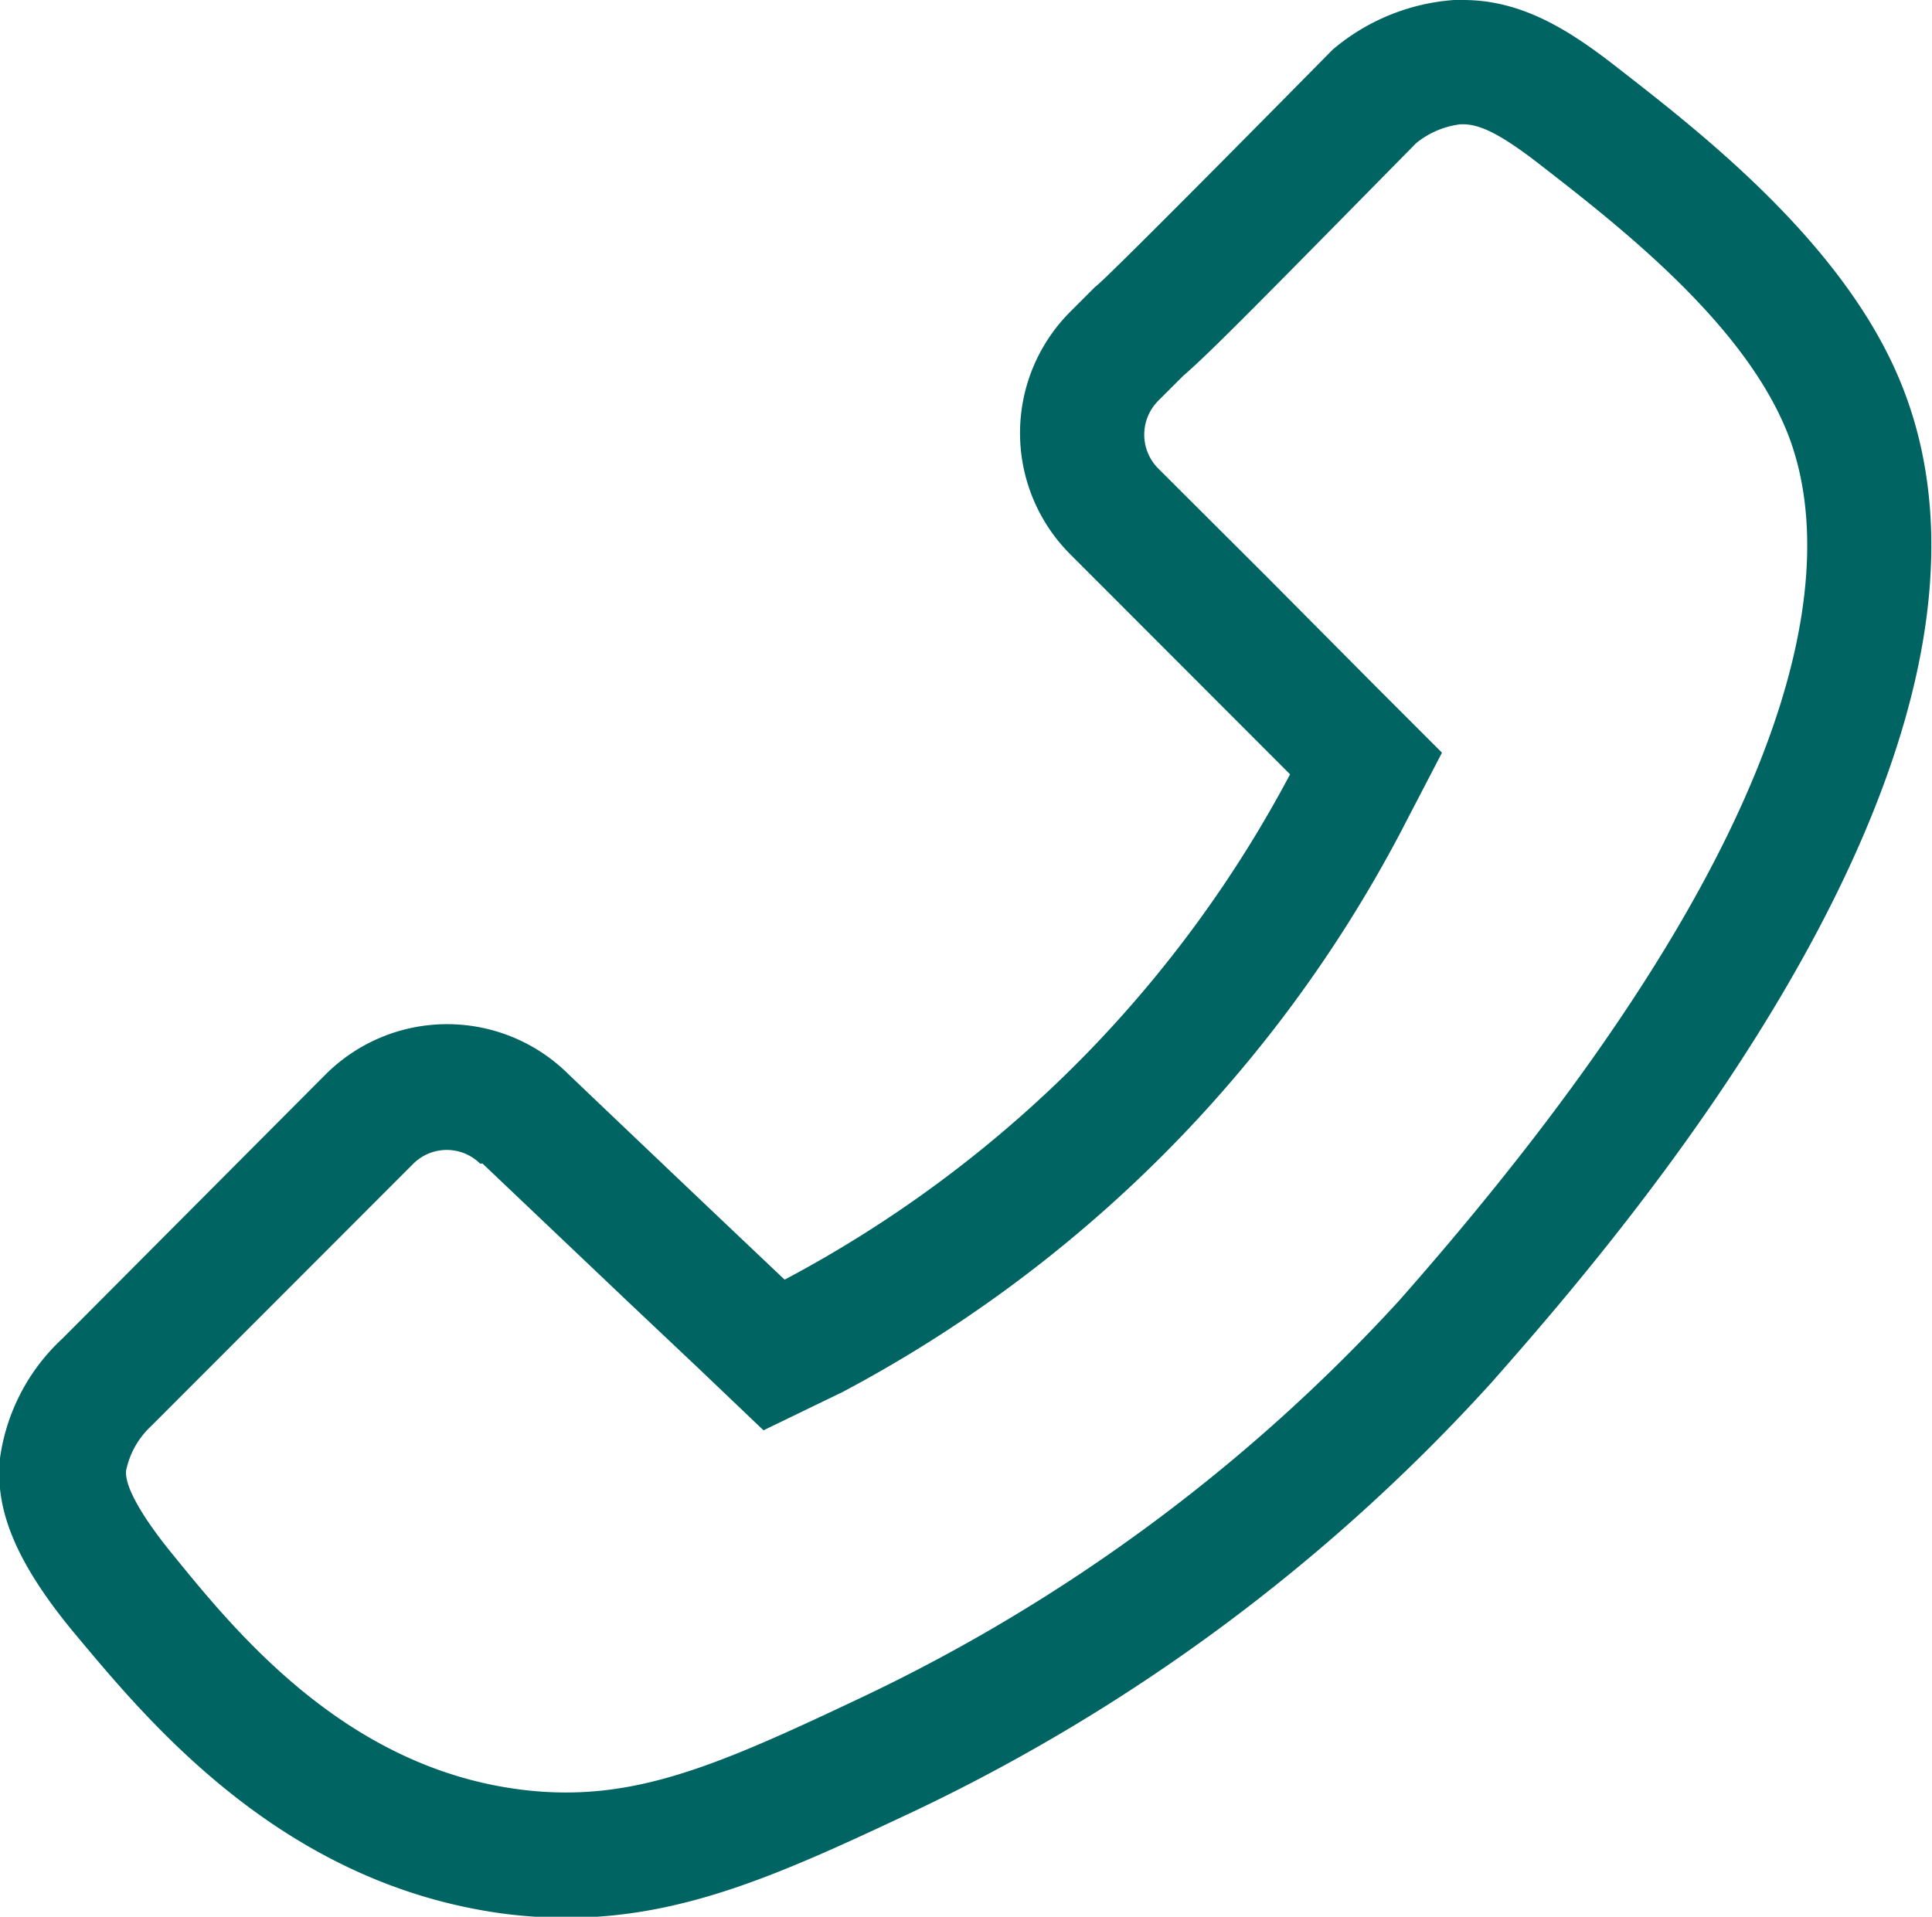 <svg id="Layer_1" data-name="Layer 1" xmlns="http://www.w3.org/2000/svg" width="77.71" height="77.11" viewBox="0 0 77.71 77.11"><defs><style>.cls-1{fill:#006462;}</style></defs><path class="cls-1" d="M58.85,5c.73,0,1.62.47,3.18,1.69C65,9,69.83,12.75,71.72,17c2,4.42,2.58,14.89-15.45,35.33A69.91,69.91,0,0,1,34.5,68.36c-4.93,2.33-8.14,3.75-11.72,3.75A14,14,0,0,1,21,72c-7-.86-11.41-6.21-14-9.4-.76-.92-2-2.58-1.93-3.43a3.37,3.37,0,0,1,1-1.79L16.63,46.81a1.91,1.91,0,0,1,2.68,0l.05,0,.05,0,5.82,5.53,2.88,2.72,2.6,2.48L33.89,56A53.9,53.9,0,0,0,56.3,33.55L58,30.28l-2.61-2.61L51,23.25l-4.42-4.41a1.93,1.93,0,0,1,0-2.71l1-1c1.16-1,3.49-3.39,9.38-9.37A3.5,3.5,0,0,1,58.74,5h.11m0-5h-.36A8.47,8.47,0,0,0,53.6,2s-9.27,9.41-9.54,9.53l-1,1a6.9,6.9,0,0,0,0,9.78l8.83,8.84a49,49,0,0,1-8.13,11.18,49.1,49.1,0,0,1-12.2,9.15q-4.35-4.12-8.69-8.26a6.92,6.92,0,0,0-9.77,0L2.52,53.84A8.07,8.07,0,0,0,0,58.66c-.19,1.9.45,4,3.05,7.11C6,69.3,11.4,75.85,20.37,77a20.11,20.11,0,0,0,2.41.15c4.77,0,8.74-1.82,13.85-4.22A74.46,74.46,0,0,0,60,55.61c4.74-5.39,22.84-25.91,16.26-40.67-2.39-5.37-7.9-9.65-11.18-12.2C63.12,1.2,61.21,0,58.85,0Z"/></svg>